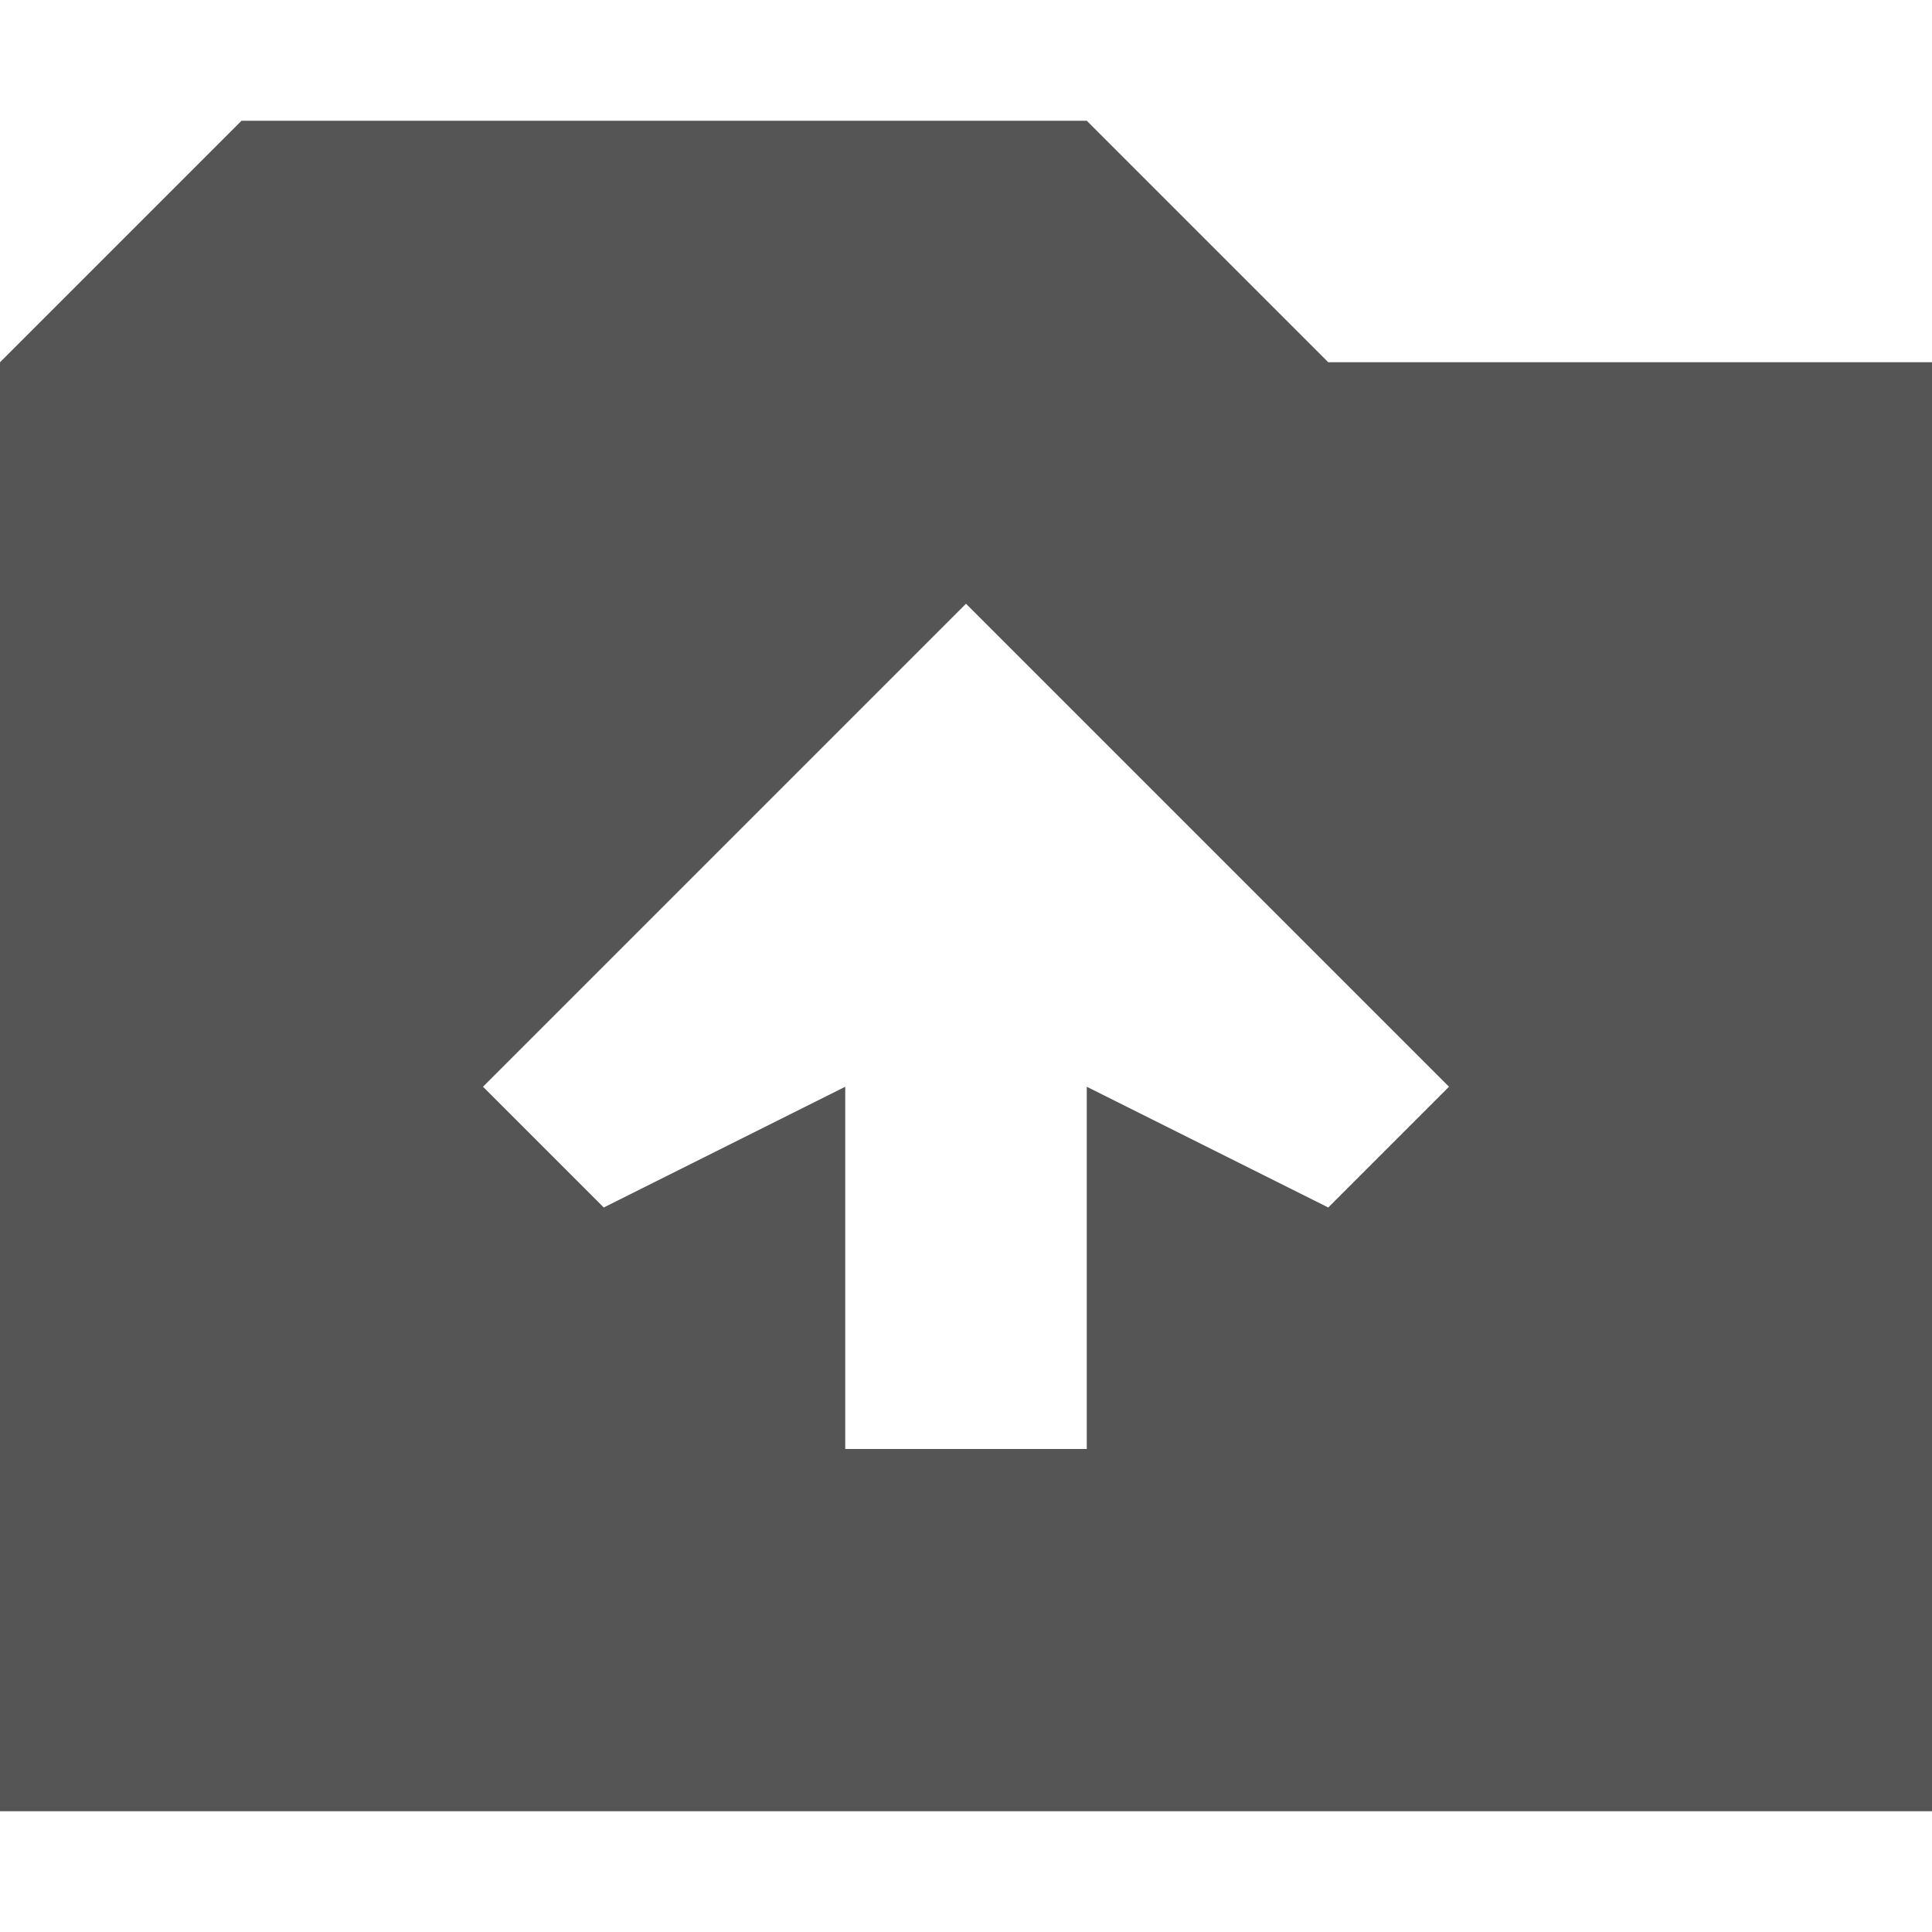 <?xml version="1.0" encoding="UTF-8" standalone="no"?>
<!-- Created with Inkscape (http://www.inkscape.org/) -->

<svg
   xmlns:svg="http://www.w3.org/2000/svg"
   xmlns="http://www.w3.org/2000/svg"
   xmlns:sodipodi="http://sodipodi.sourceforge.net/DTD/sodipodi-0.dtd"
   xmlns:inkscape="http://www.inkscape.org/namespaces/inkscape"
   height="96"
   width="96"
   version="1.1">
  <path
     style="fill:#555555"
     d="M 12,6 0,18 0,90 96,90 96,18 66,18 54,6 z M 48,30 72,54 66,60 54,54 54,72 42,72 42,54 30,60 24,54 z"
     id="rect3845"
     inkscape:connector-curvature="0"
     sodipodi:nodetypes="cccccccccccccccccc"
     inkscape:export-xdpi="270"
     inkscape:export-ydpi="270" />
</svg>
